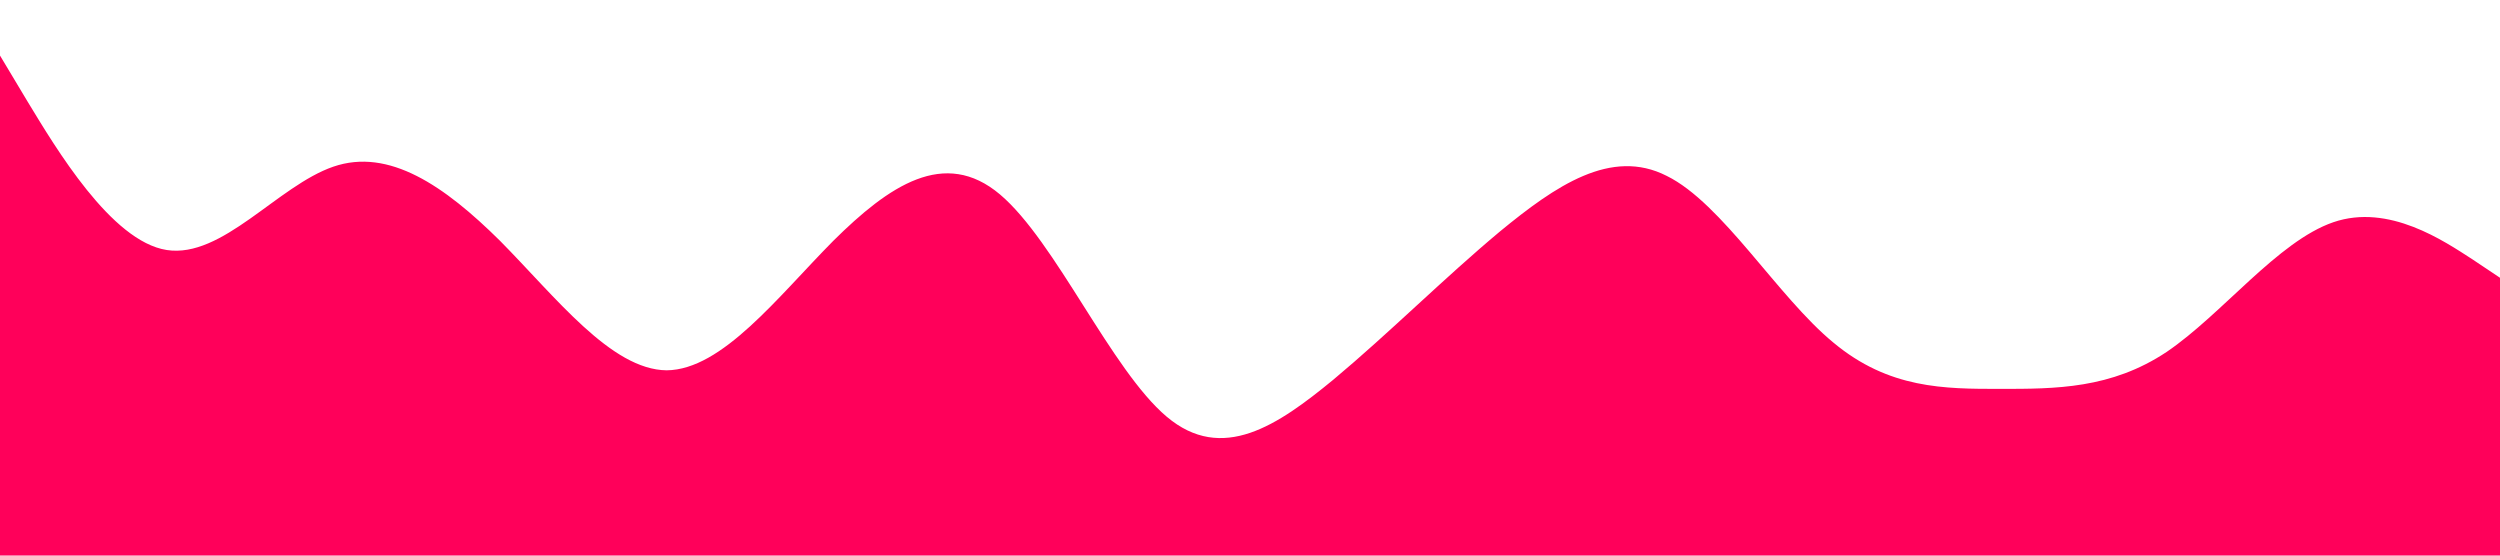 <?xml version="1.0" standalone="no"?><svg xmlns="http://www.w3.org/2000/svg" viewBox="0 0 1440 320"><path fill="#ff005a" fill-opacity="1" d="M0,32L16,58.7C32,85,64,139,96,144C128,149,160,107,192,96C224,85,256,107,288,138.7C320,171,352,213,384,213.3C416,213,448,171,480,138.7C512,107,544,85,576,112C608,139,640,213,672,240C704,267,736,245,768,218.7C800,192,832,160,864,133.3C896,107,928,85,960,101.3C992,117,1024,171,1056,197.3C1088,224,1120,224,1152,224C1184,224,1216,224,1248,202.7C1280,181,1312,139,1344,128C1376,117,1408,139,1424,149.3L1440,160L1440,320L1424,320C1408,320,1376,320,1344,320C1312,320,1280,320,1248,320C1216,320,1184,320,1152,320C1120,320,1088,320,1056,320C1024,320,992,320,960,320C928,320,896,320,864,320C832,320,800,320,768,320C736,320,704,320,672,320C640,320,608,320,576,320C544,320,512,320,480,320C448,320,416,320,384,320C352,320,320,320,288,320C256,320,224,320,192,320C160,320,128,320,96,320C64,320,32,320,16,320L0,320Z"></path></svg>